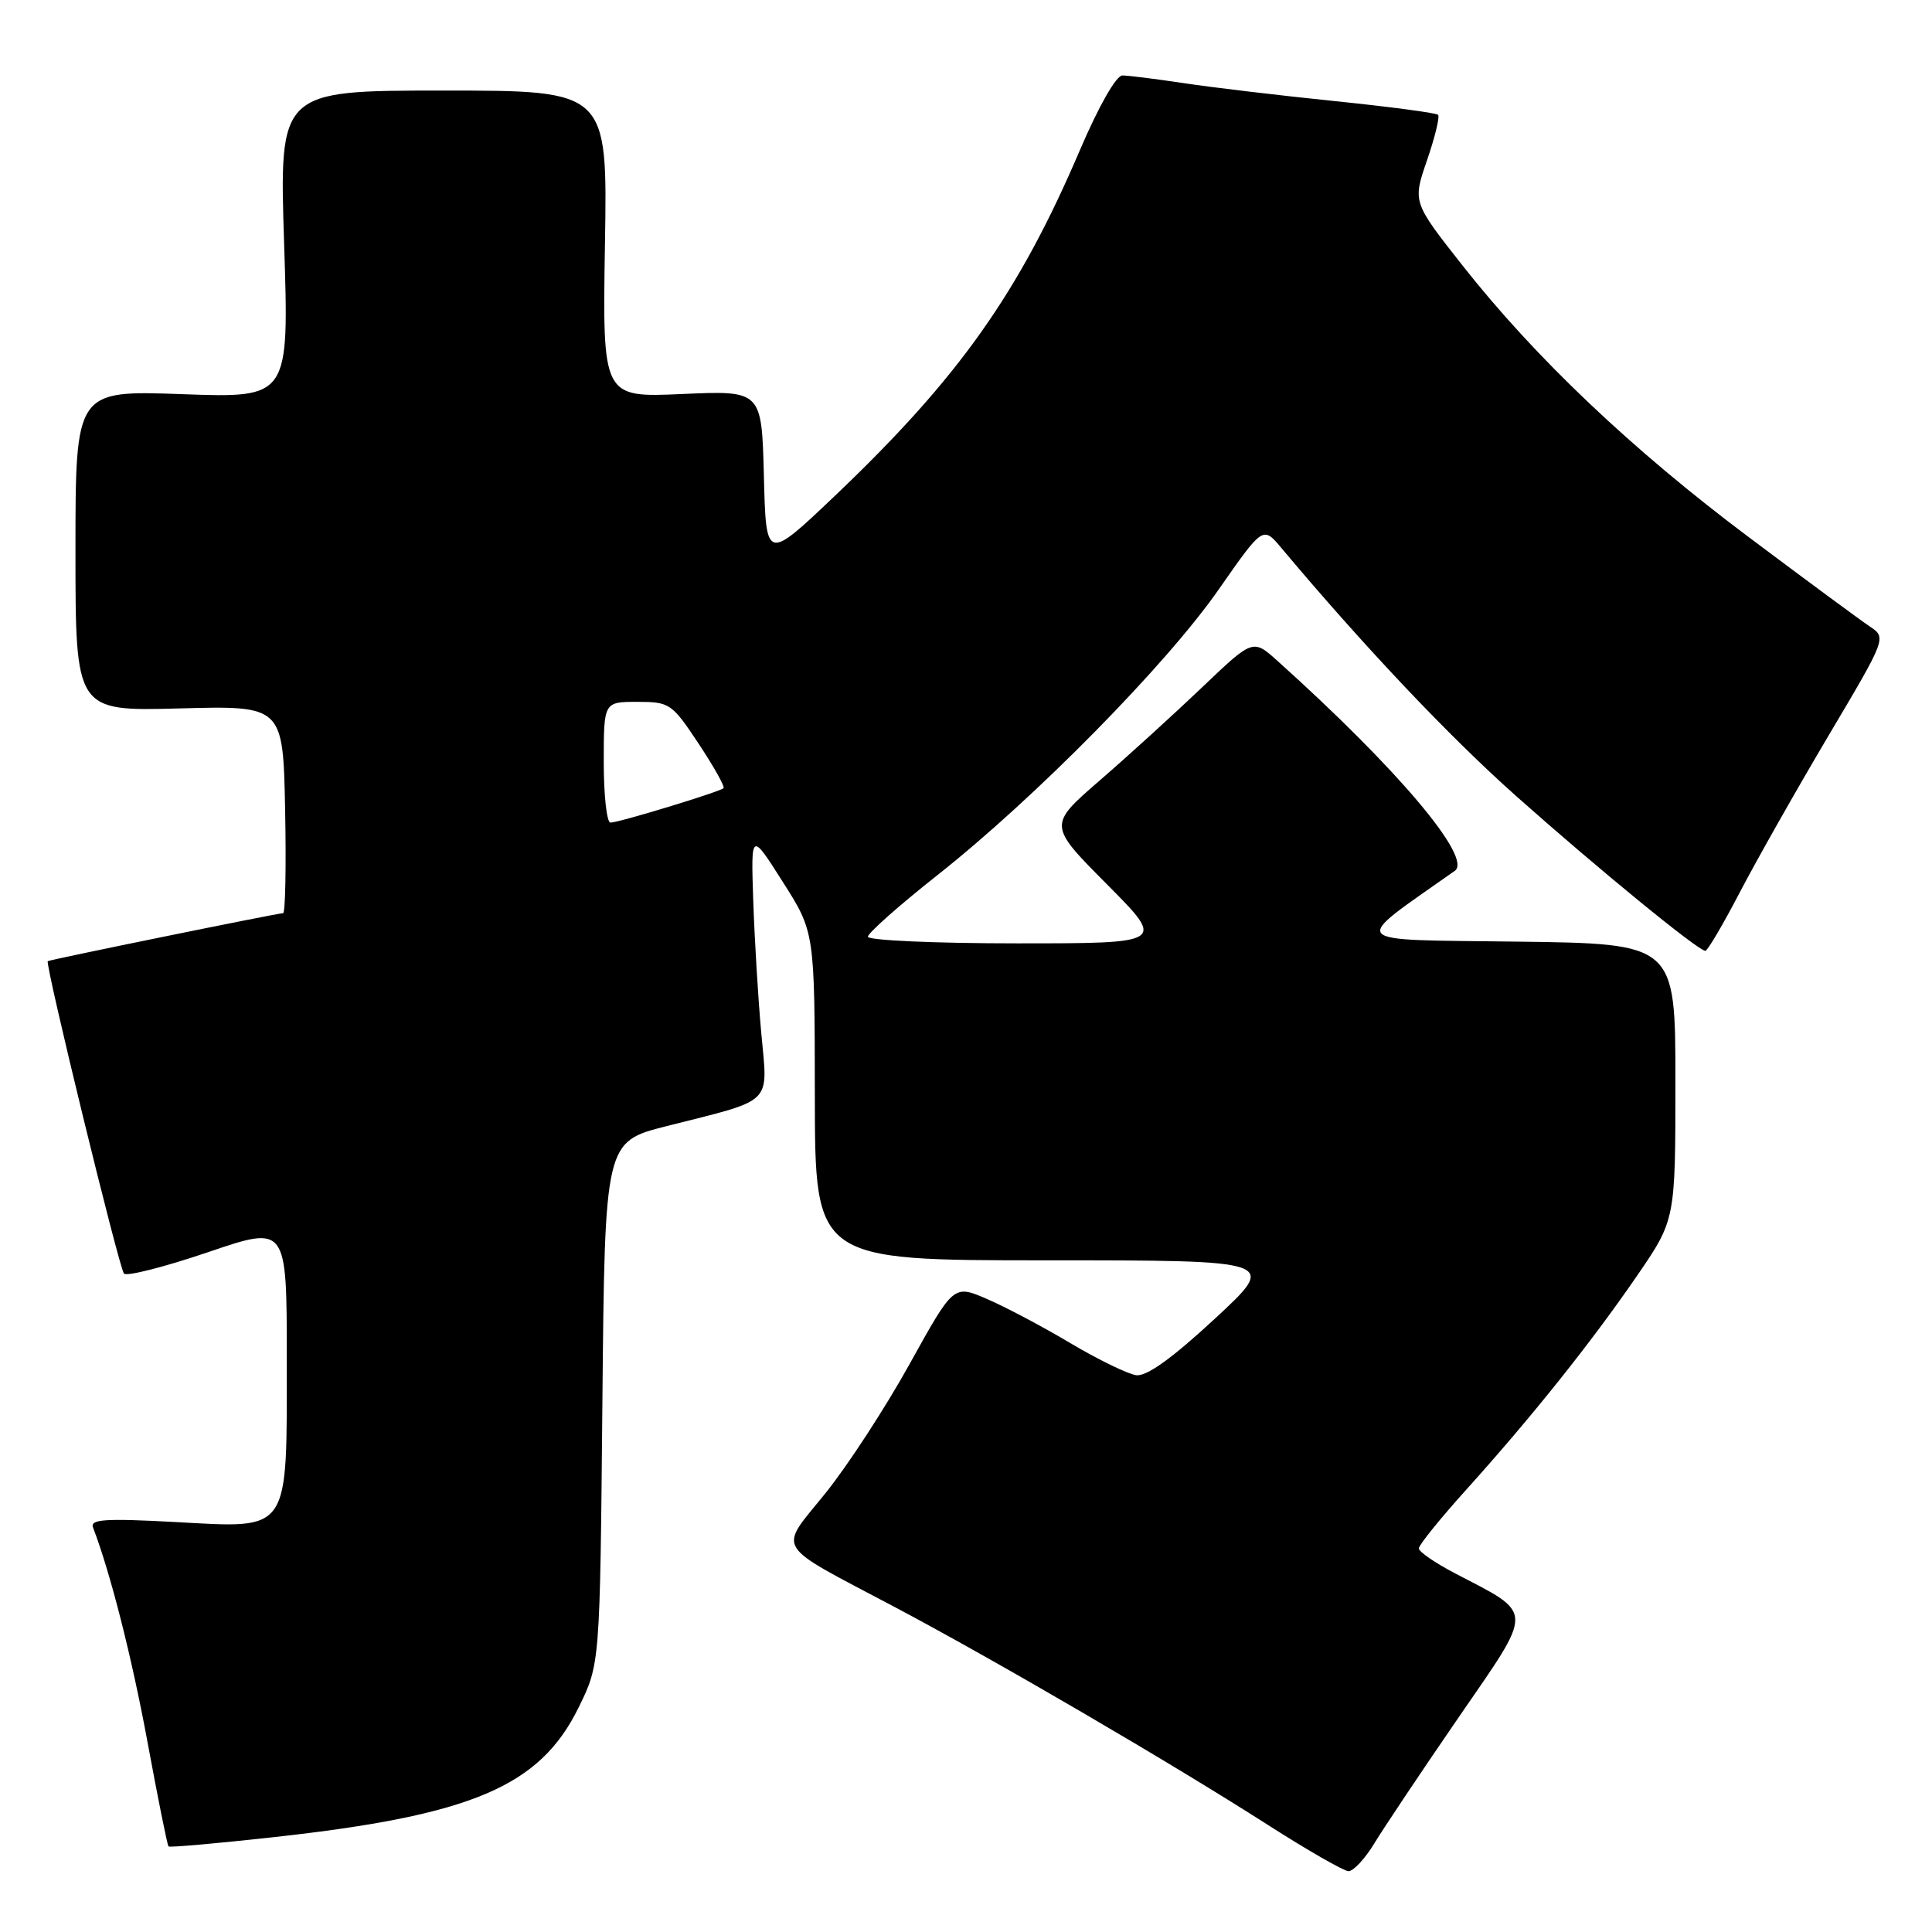 <?xml version="1.0" encoding="UTF-8" standalone="no"?>
<!DOCTYPE svg PUBLIC "-//W3C//DTD SVG 1.1//EN" "http://www.w3.org/Graphics/SVG/1.1/DTD/svg11.dtd" >
<svg xmlns="http://www.w3.org/2000/svg" xmlns:xlink="http://www.w3.org/1999/xlink" version="1.1" viewBox="0 0 256 256">
 <g >
 <path fill="currentColor"
d=" M 182.11 244.25 C 183.36 242.19 188.38 234.68 193.27 227.57 C 203.35 212.92 203.38 214.00 192.75 208.45 C 190.14 207.08 188.00 205.61 188.00 205.17 C 188.00 204.73 190.85 201.20 194.34 197.33 C 203.00 187.71 210.81 177.93 216.90 169.07 C 222.00 161.64 222.00 161.64 222.00 143.34 C 222.00 125.04 222.00 125.04 201.02 124.77 C 178.06 124.47 178.76 125.28 192.77 115.39 C 195.17 113.69 185.15 101.83 169.26 87.56 C 166.02 84.65 166.02 84.65 159.26 91.10 C 155.54 94.64 149.44 100.20 145.69 103.44 C 138.89 109.34 138.89 109.34 146.67 117.17 C 154.45 125.00 154.45 125.00 134.73 125.00 C 123.88 125.00 115.00 124.60 115.00 124.12 C 115.00 123.64 119.16 119.95 124.25 115.93 C 137.15 105.74 154.55 88.07 161.49 78.10 C 167.35 69.70 167.35 69.70 169.78 72.60 C 180.78 85.71 192.05 97.62 200.95 105.53 C 211.83 115.20 225.05 126.01 225.97 125.99 C 226.26 125.98 228.30 122.52 230.50 118.30 C 232.70 114.08 237.98 104.75 242.24 97.56 C 249.99 84.50 249.99 84.50 247.74 83.00 C 246.51 82.18 239.33 76.88 231.78 71.22 C 216.27 59.60 203.43 47.42 193.76 35.14 C 187.18 26.78 187.18 26.78 189.09 21.23 C 190.14 18.17 190.80 15.47 190.55 15.21 C 190.30 14.96 184.11 14.14 176.79 13.39 C 169.48 12.64 160.49 11.57 156.81 11.01 C 153.13 10.46 149.49 10.00 148.72 10.00 C 147.90 10.00 145.58 14.08 143.12 19.83 C 135.01 38.83 127.06 50.05 110.66 65.67 C 101.50 74.38 101.50 74.38 101.22 63.06 C 100.93 51.74 100.93 51.74 90.38 52.21 C 79.83 52.68 79.83 52.68 80.16 32.34 C 80.50 12.00 80.50 12.00 58.75 12.00 C 36.99 12.00 36.99 12.00 37.65 32.37 C 38.31 52.74 38.31 52.74 24.15 52.23 C 10.00 51.72 10.00 51.72 10.00 72.98 C 10.00 94.24 10.00 94.24 23.75 93.87 C 37.50 93.50 37.50 93.50 37.78 107.25 C 37.93 114.81 37.81 121.00 37.51 121.00 C 36.80 121.00 6.55 127.17 6.33 127.36 C 5.94 127.70 15.80 168.13 16.43 168.76 C 16.82 169.15 21.83 167.87 27.57 165.92 C 38.00 162.37 38.00 162.37 38.00 179.96 C 38.00 203.37 38.59 202.50 23.25 201.68 C 13.87 201.17 11.90 201.31 12.33 202.41 C 14.63 208.42 17.47 219.58 19.56 230.91 C 20.93 238.32 22.17 244.51 22.33 244.66 C 22.48 244.82 28.77 244.26 36.30 243.43 C 62.56 240.53 71.54 236.71 76.67 226.25 C 79.50 220.50 79.50 220.50 79.82 185.89 C 80.14 151.29 80.14 151.29 88.32 149.22 C 102.71 145.57 101.74 146.53 100.87 136.85 C 100.45 132.26 99.98 124.38 99.81 119.35 C 99.50 110.20 99.50 110.20 103.72 116.85 C 107.95 123.50 107.95 123.50 107.97 145.25 C 108.00 167.00 108.00 167.00 138.67 167.00 C 169.33 167.00 169.33 167.00 160.96 174.75 C 155.29 180.00 151.93 182.41 150.55 182.22 C 149.43 182.06 145.49 180.15 141.81 177.96 C 138.13 175.77 133.14 173.13 130.73 172.10 C 126.36 170.22 126.36 170.22 120.55 180.70 C 117.36 186.46 112.34 194.18 109.39 197.84 C 103.09 205.67 102.27 204.31 118.63 212.98 C 132.04 220.09 154.98 233.48 168.00 241.81 C 173.22 245.15 178.03 247.91 178.67 247.94 C 179.31 247.97 180.86 246.31 182.11 244.25 Z  M 80.00 101.00 C 80.00 93.00 80.00 93.00 84.45 93.00 C 88.73 93.00 89.03 93.20 92.57 98.54 C 94.59 101.59 96.08 104.24 95.87 104.44 C 95.35 104.93 81.99 109.00 80.89 109.00 C 80.40 109.00 80.00 105.40 80.00 101.00 Z "/>
</g>
</svg>